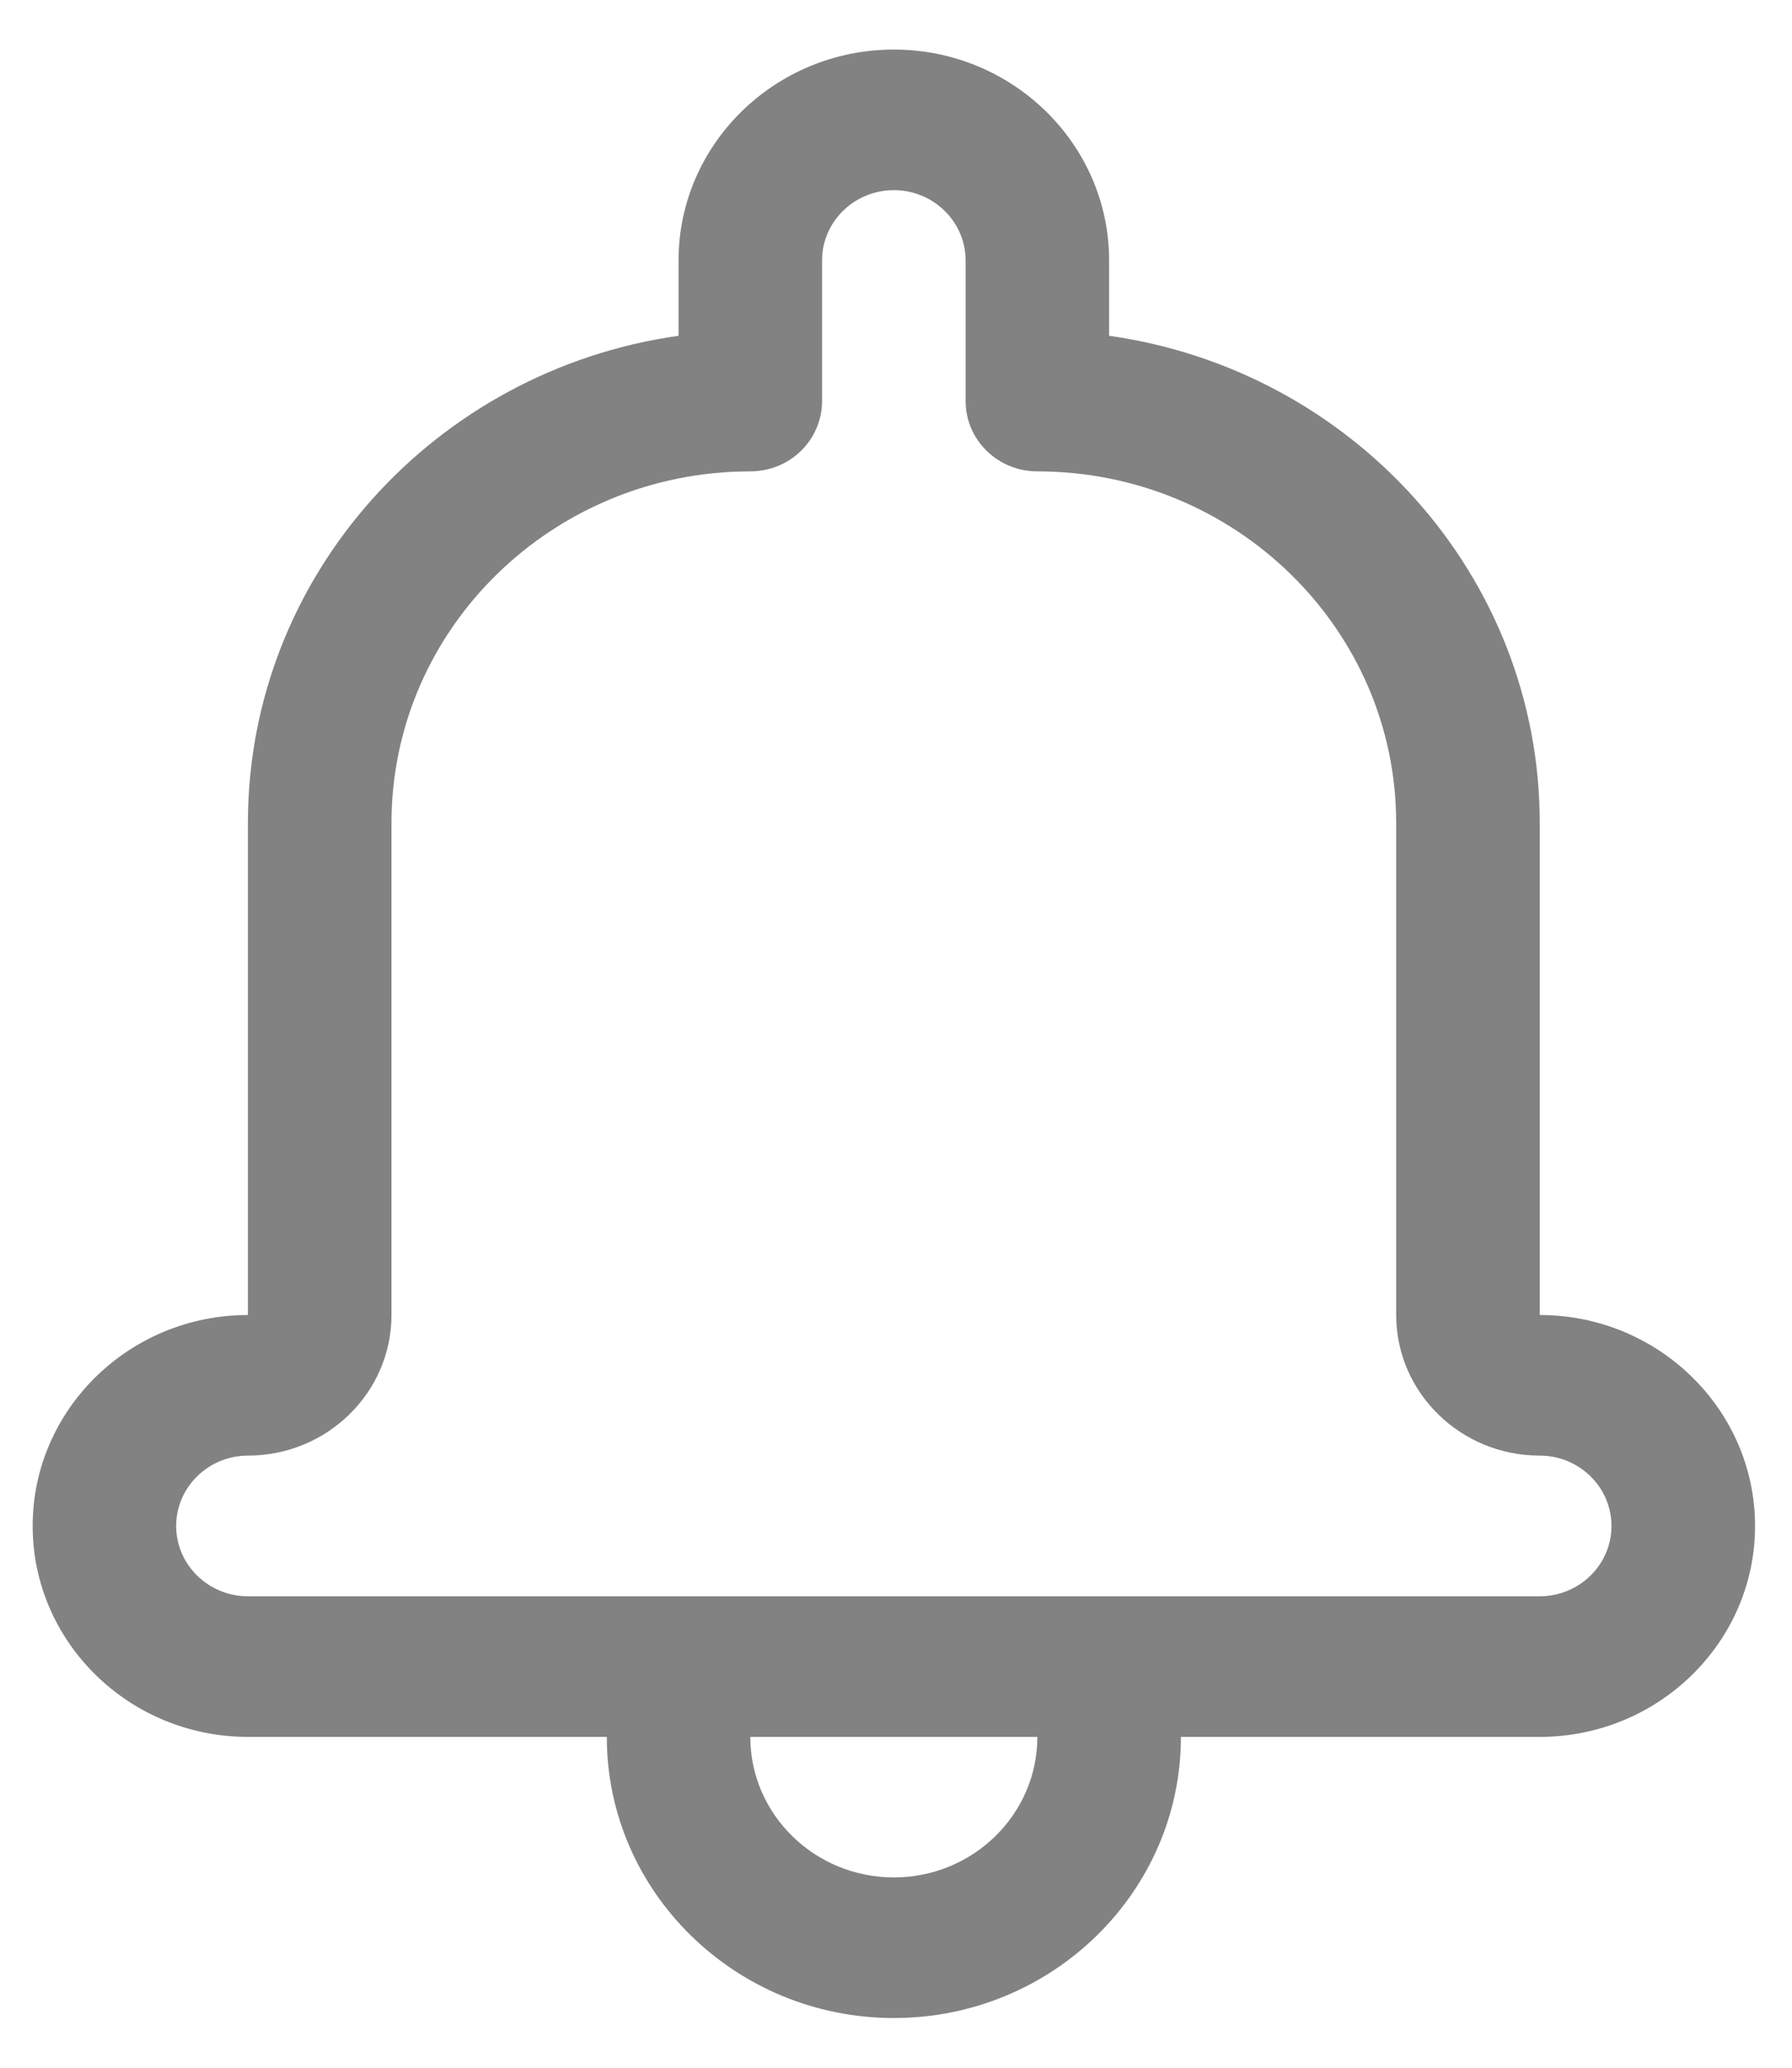 <svg width="26" height="30" viewBox="0 0 26 30" fill="none" xmlns="http://www.w3.org/2000/svg">
<path d="M22.34 19.079V11.94C22.34 8.348 19.62 5.369 16.092 4.872V3.779C16.092 2.092 14.691 0.719 12.969 0.719C11.246 0.719 9.845 2.092 9.845 3.779V4.872C6.317 5.369 3.597 8.348 3.597 11.94V19.079C1.875 19.079 0.474 20.452 0.474 22.14C0.474 23.827 1.875 25.2 3.597 25.2H8.804C8.804 27.449 10.672 29.279 12.969 29.279C15.266 29.279 17.134 27.449 17.134 25.2H22.34C24.062 25.2 25.464 23.827 25.464 22.14C25.464 20.452 24.062 19.079 22.34 19.079ZM12.969 27.239C11.82 27.239 10.886 26.325 10.886 25.2H15.051C15.051 26.325 14.117 27.239 12.969 27.239ZM22.34 23.16H3.597C3.023 23.16 2.556 22.702 2.556 22.14C2.556 21.577 3.023 21.119 3.597 21.119C4.746 21.119 5.68 20.204 5.68 19.079V11.94C5.68 9.127 8.015 6.839 10.886 6.839C11.462 6.839 11.927 6.383 11.927 5.819V3.779C11.927 3.217 12.394 2.759 12.969 2.759C13.543 2.759 14.01 3.217 14.01 3.779V5.819C14.01 6.383 14.476 6.839 15.051 6.839C17.922 6.839 20.257 9.127 20.257 11.94V19.079C20.257 20.204 21.192 21.119 22.34 21.119C22.914 21.119 23.381 21.577 23.381 22.14C23.381 22.702 22.914 23.16 22.34 23.16Z" fill="#828282"/>
</svg>
